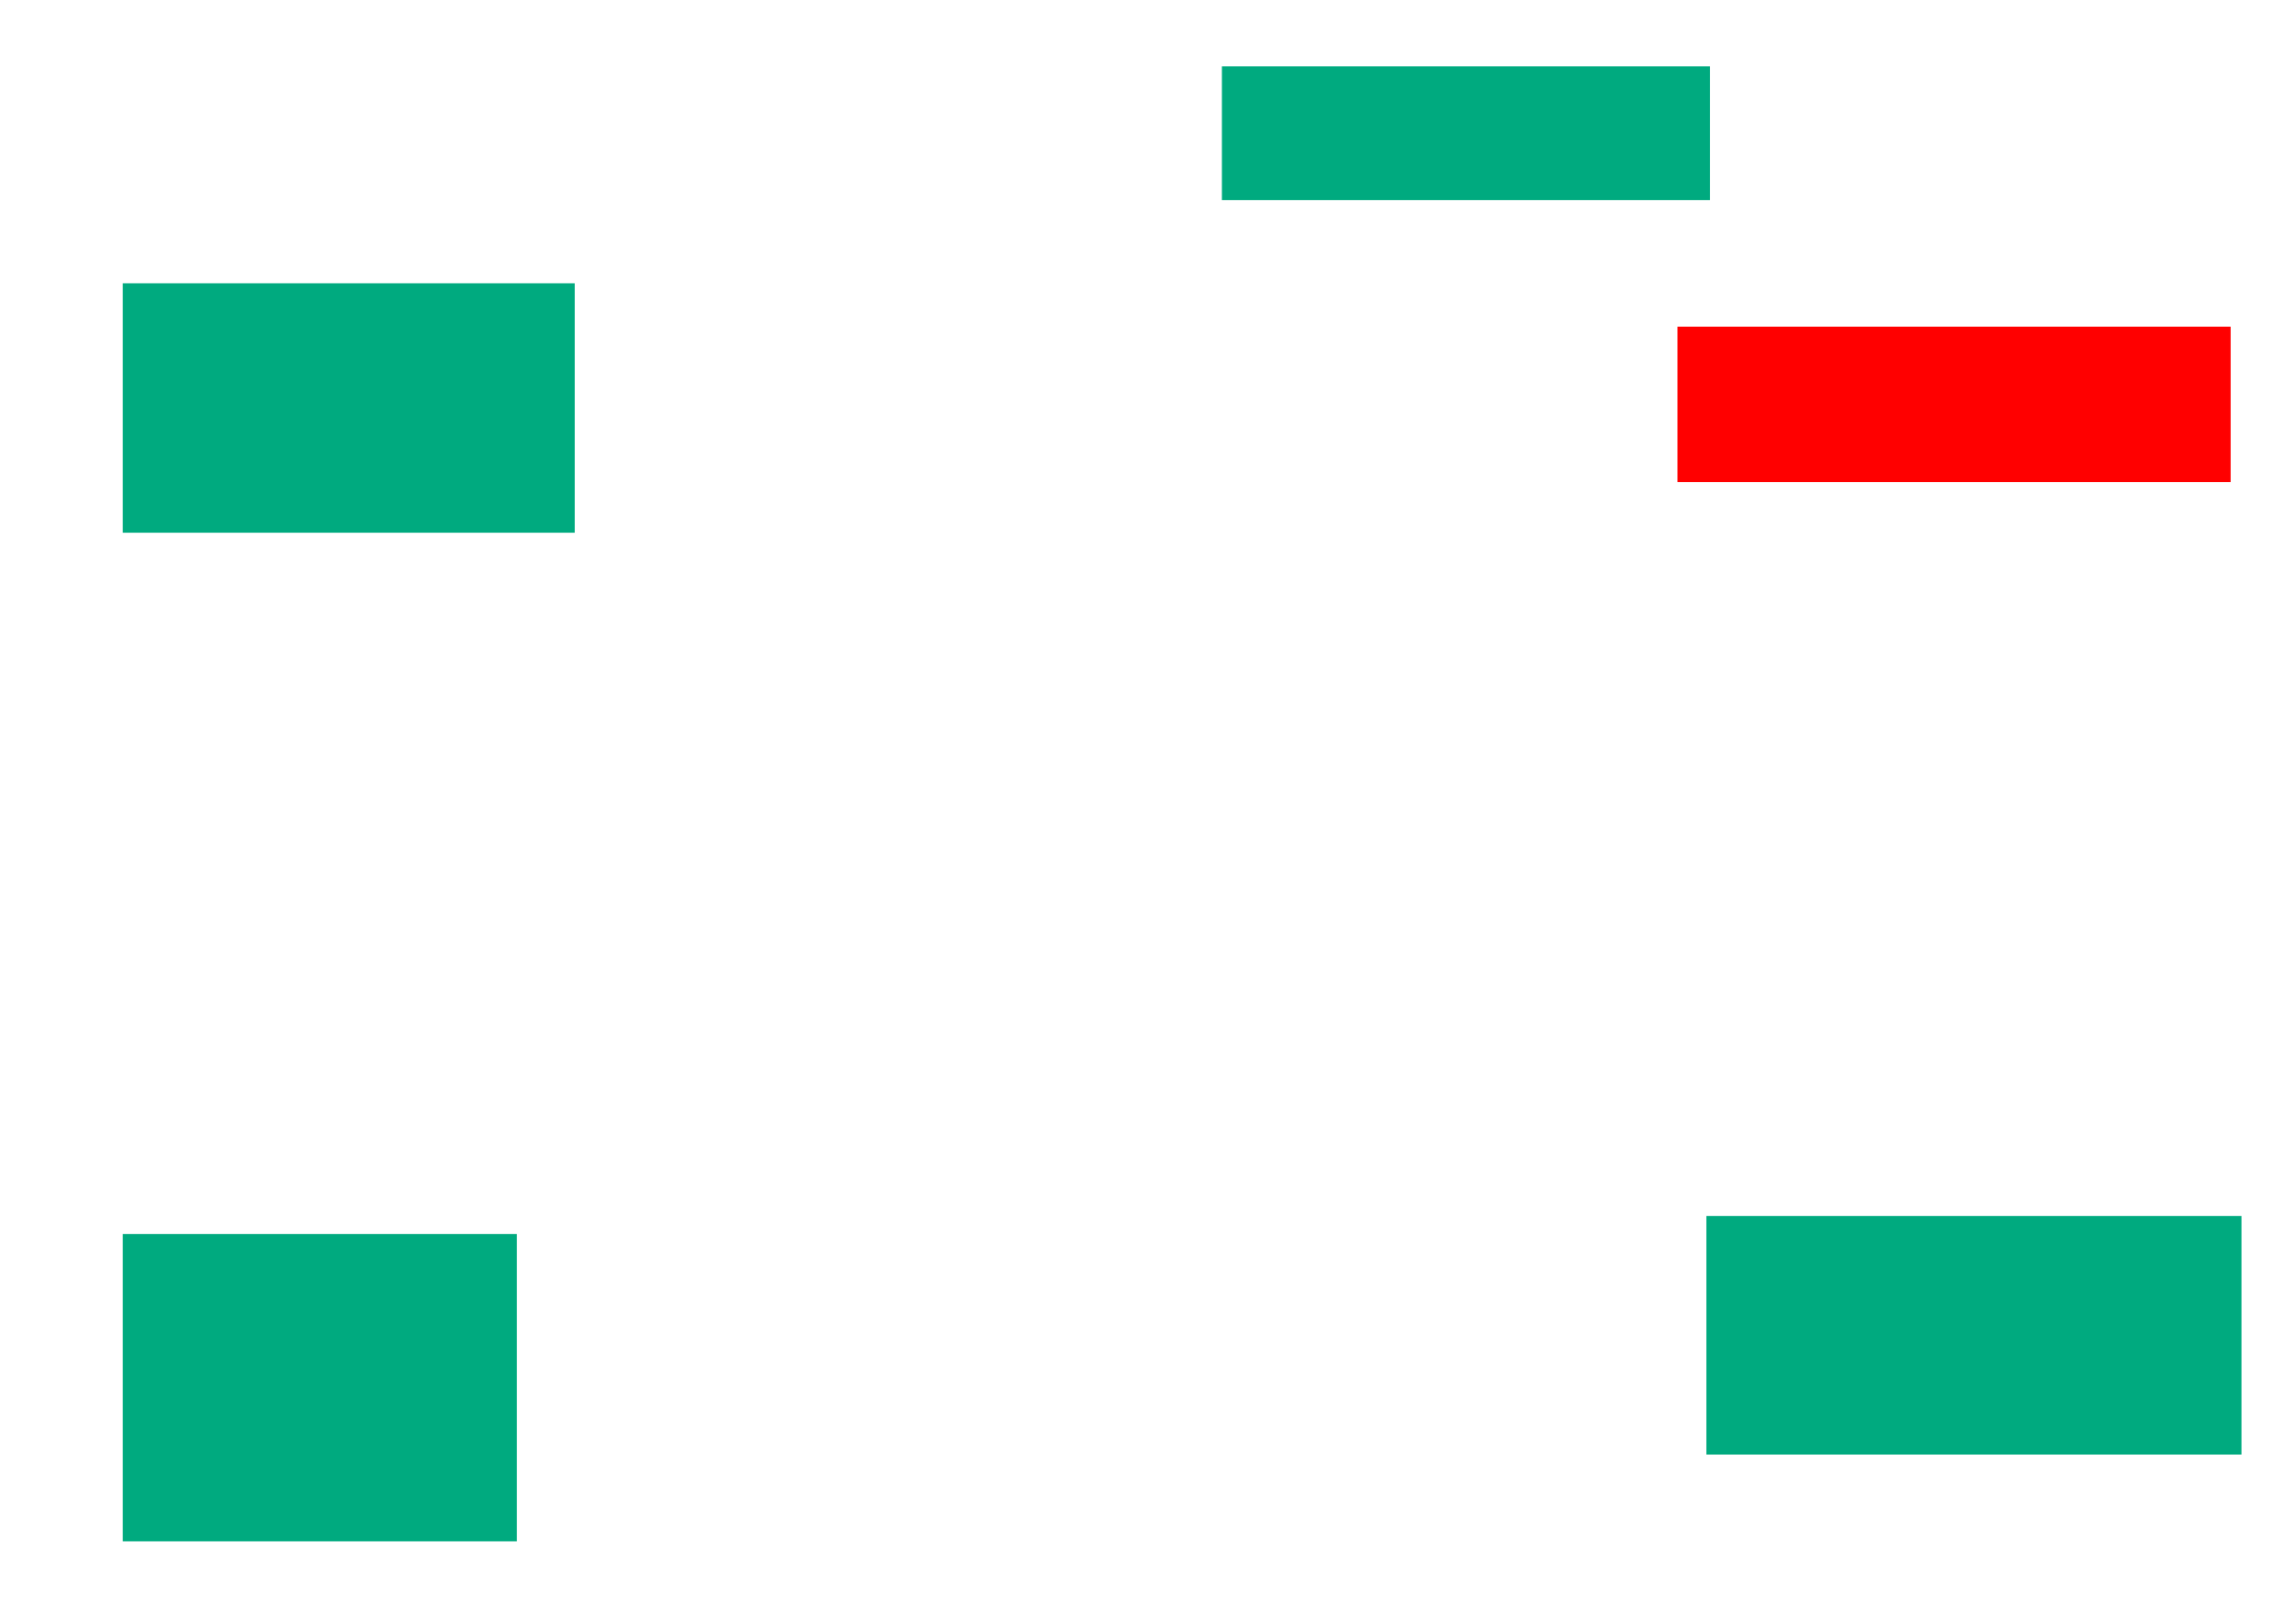 <svg xmlns="http://www.w3.org/2000/svg" height="794" width="1134">
 <g>
  <title>Labels</title>
 </g>
 <g>
  <title>Shapes</title>
  <rect fill="#00AA7F" height="66.071" id="svg_2" stroke-width="0" width="241.071" x="603.5" y="32.786" />
  <rect fill="#FF0000" height="76.786" id="question-element" stroke-width="0" width="273.214" x="828.5" y="161.357" />
  <rect fill="#00AA7F" height="117.857" id="svg_4" stroke-width="0" width="264.286" x="842.786" y="600.643" />
  <rect fill="#00AA7F" height="151.786" id="svg_5" stroke-width="0" width="194.643" x="60.643" y="609.571" />
  <rect fill="#00AA7F" height="123.214" id="svg_6" stroke-width="0" width="223.214" x="60.643" y="139.929" />
 </g>
</svg>